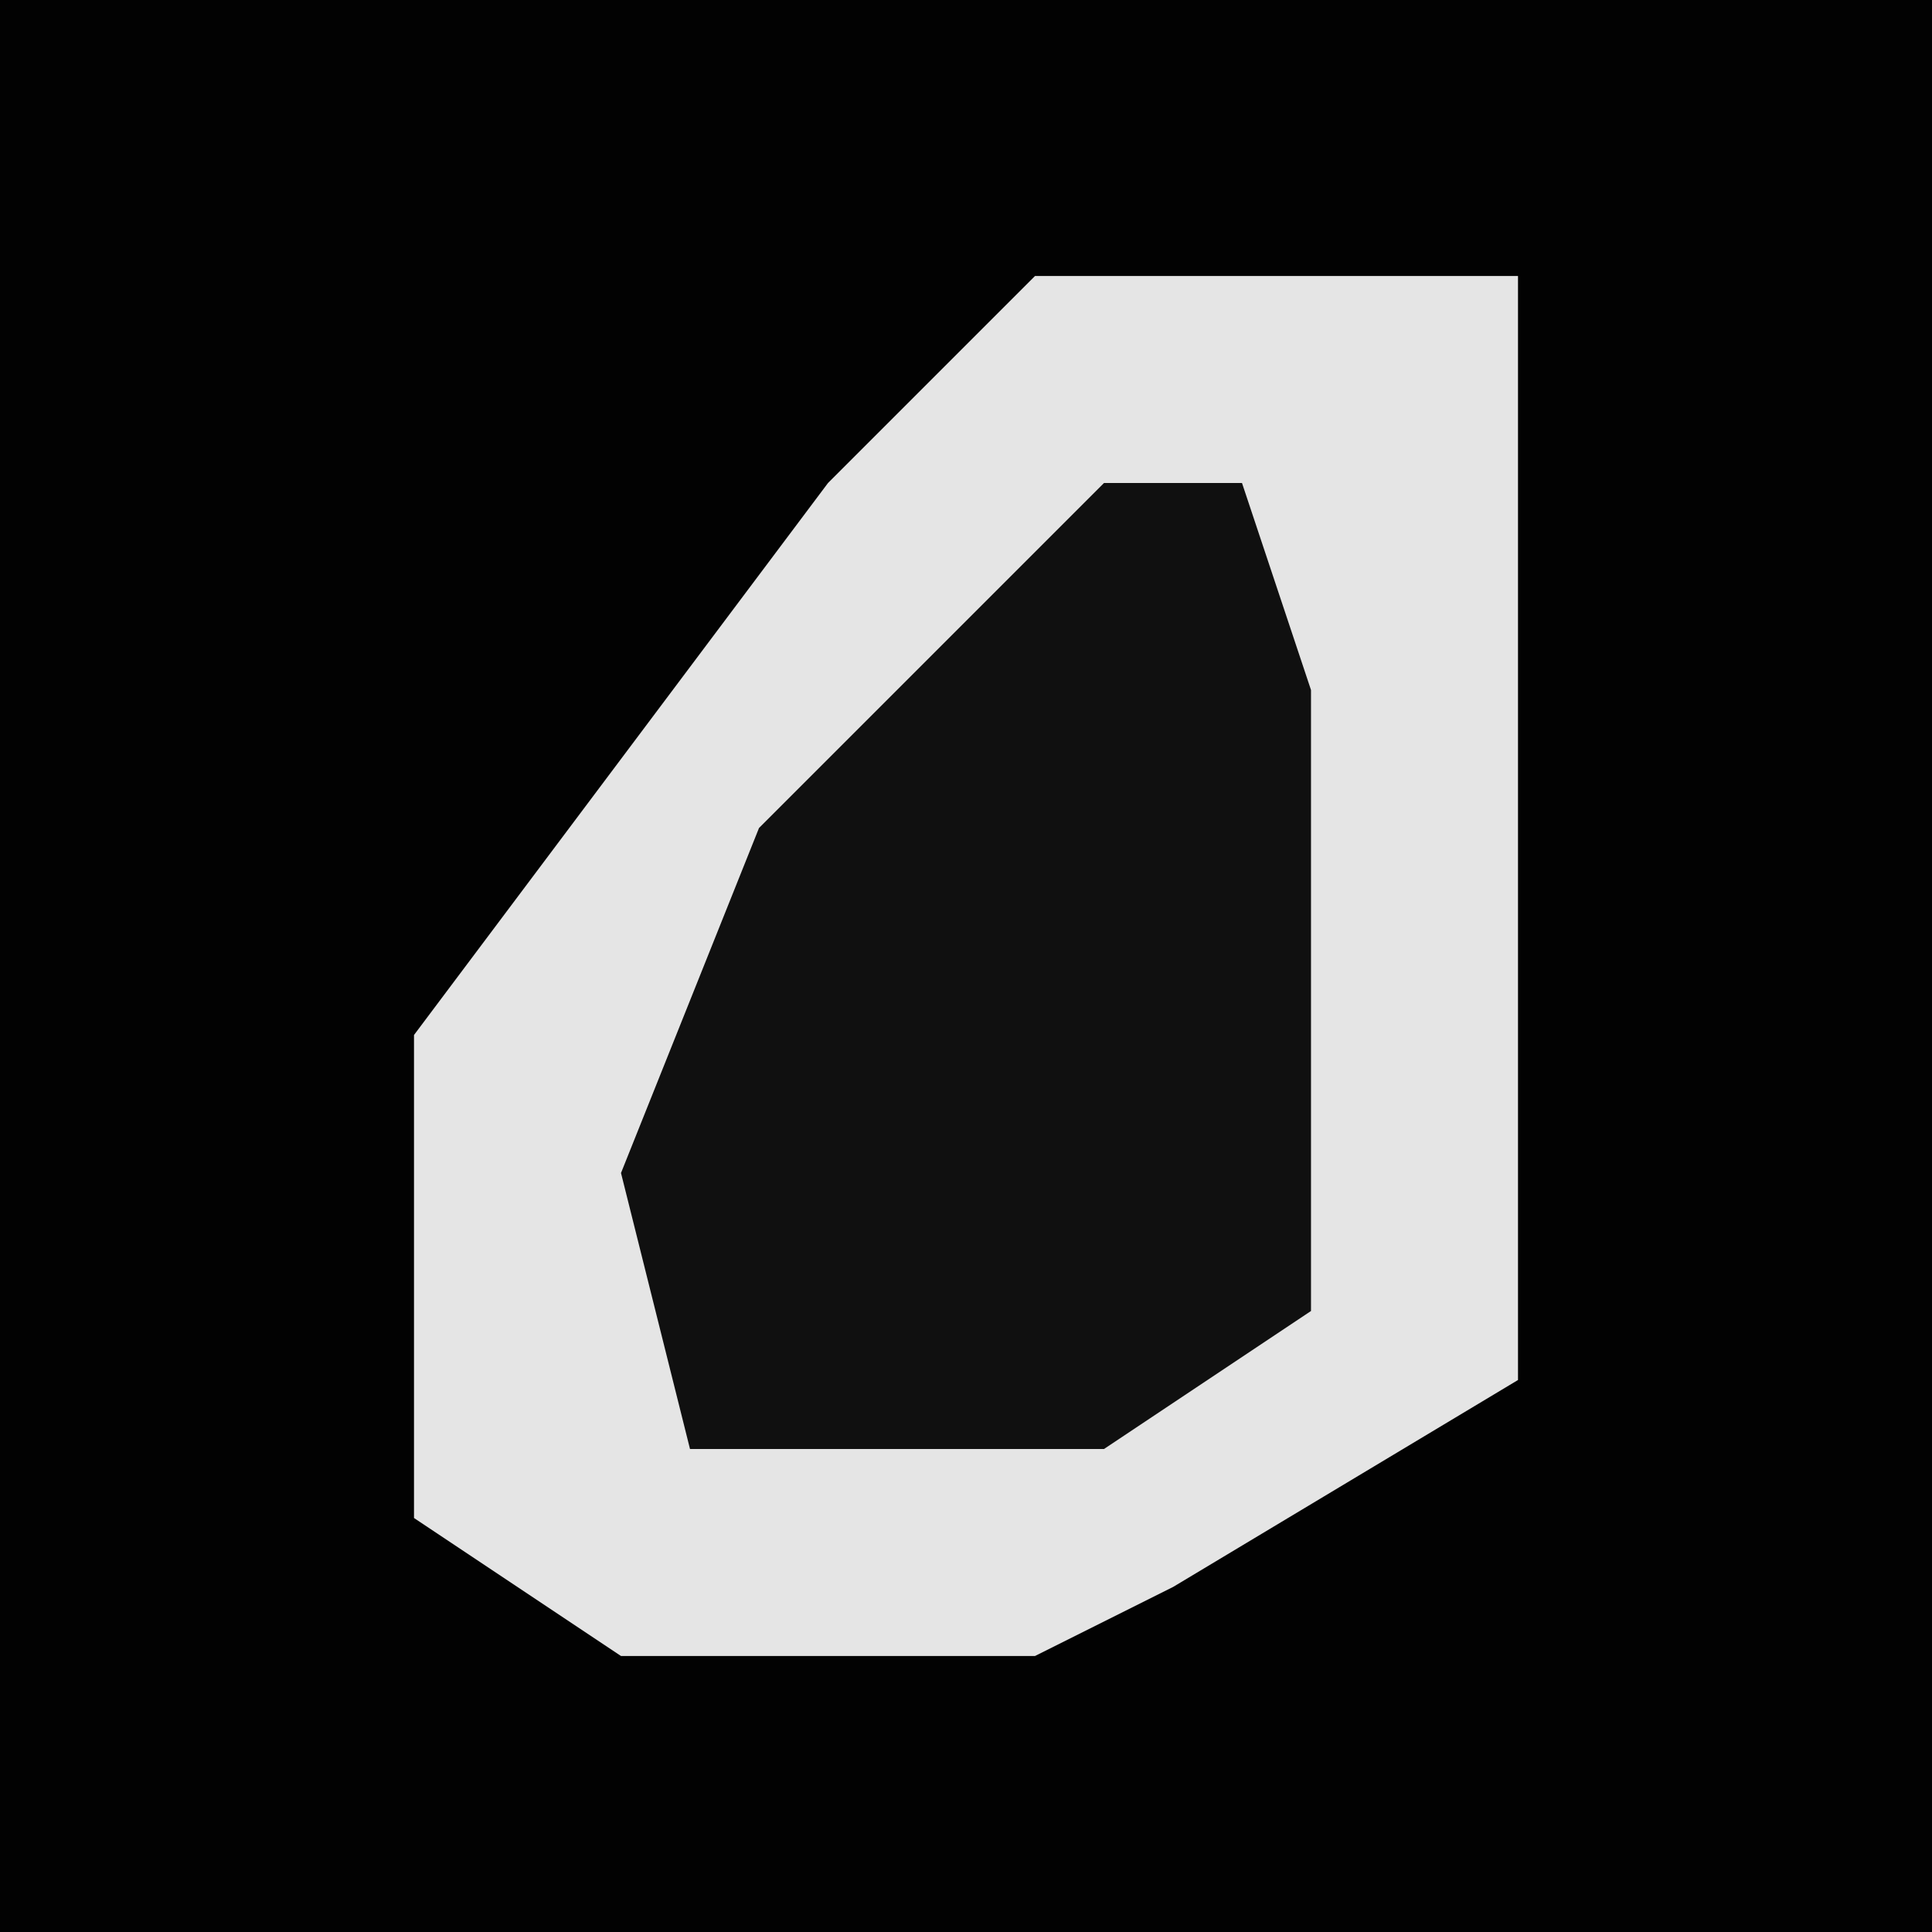 <?xml version="1.0" encoding="UTF-8"?>
<svg version="1.1" xmlns="http://www.w3.org/2000/svg" width="28" height="28">
<path d="M0,0 L28,0 L28,28 L0,28 Z " fill="#020202" transform="translate(0,0)"/>
<path d="M0,0 L7,0 L7,16 L2,19 L0,20 L-6,20 L-9,18 L-9,11 L-3,3 Z " fill="#E5E5E5" transform="translate(15,4)"/>
<path d="M0,0 L2,0 L3,3 L3,12 L0,14 L-6,14 L-7,10 L-5,5 Z " fill="#101010" transform="translate(16,7)"/>
</svg>
